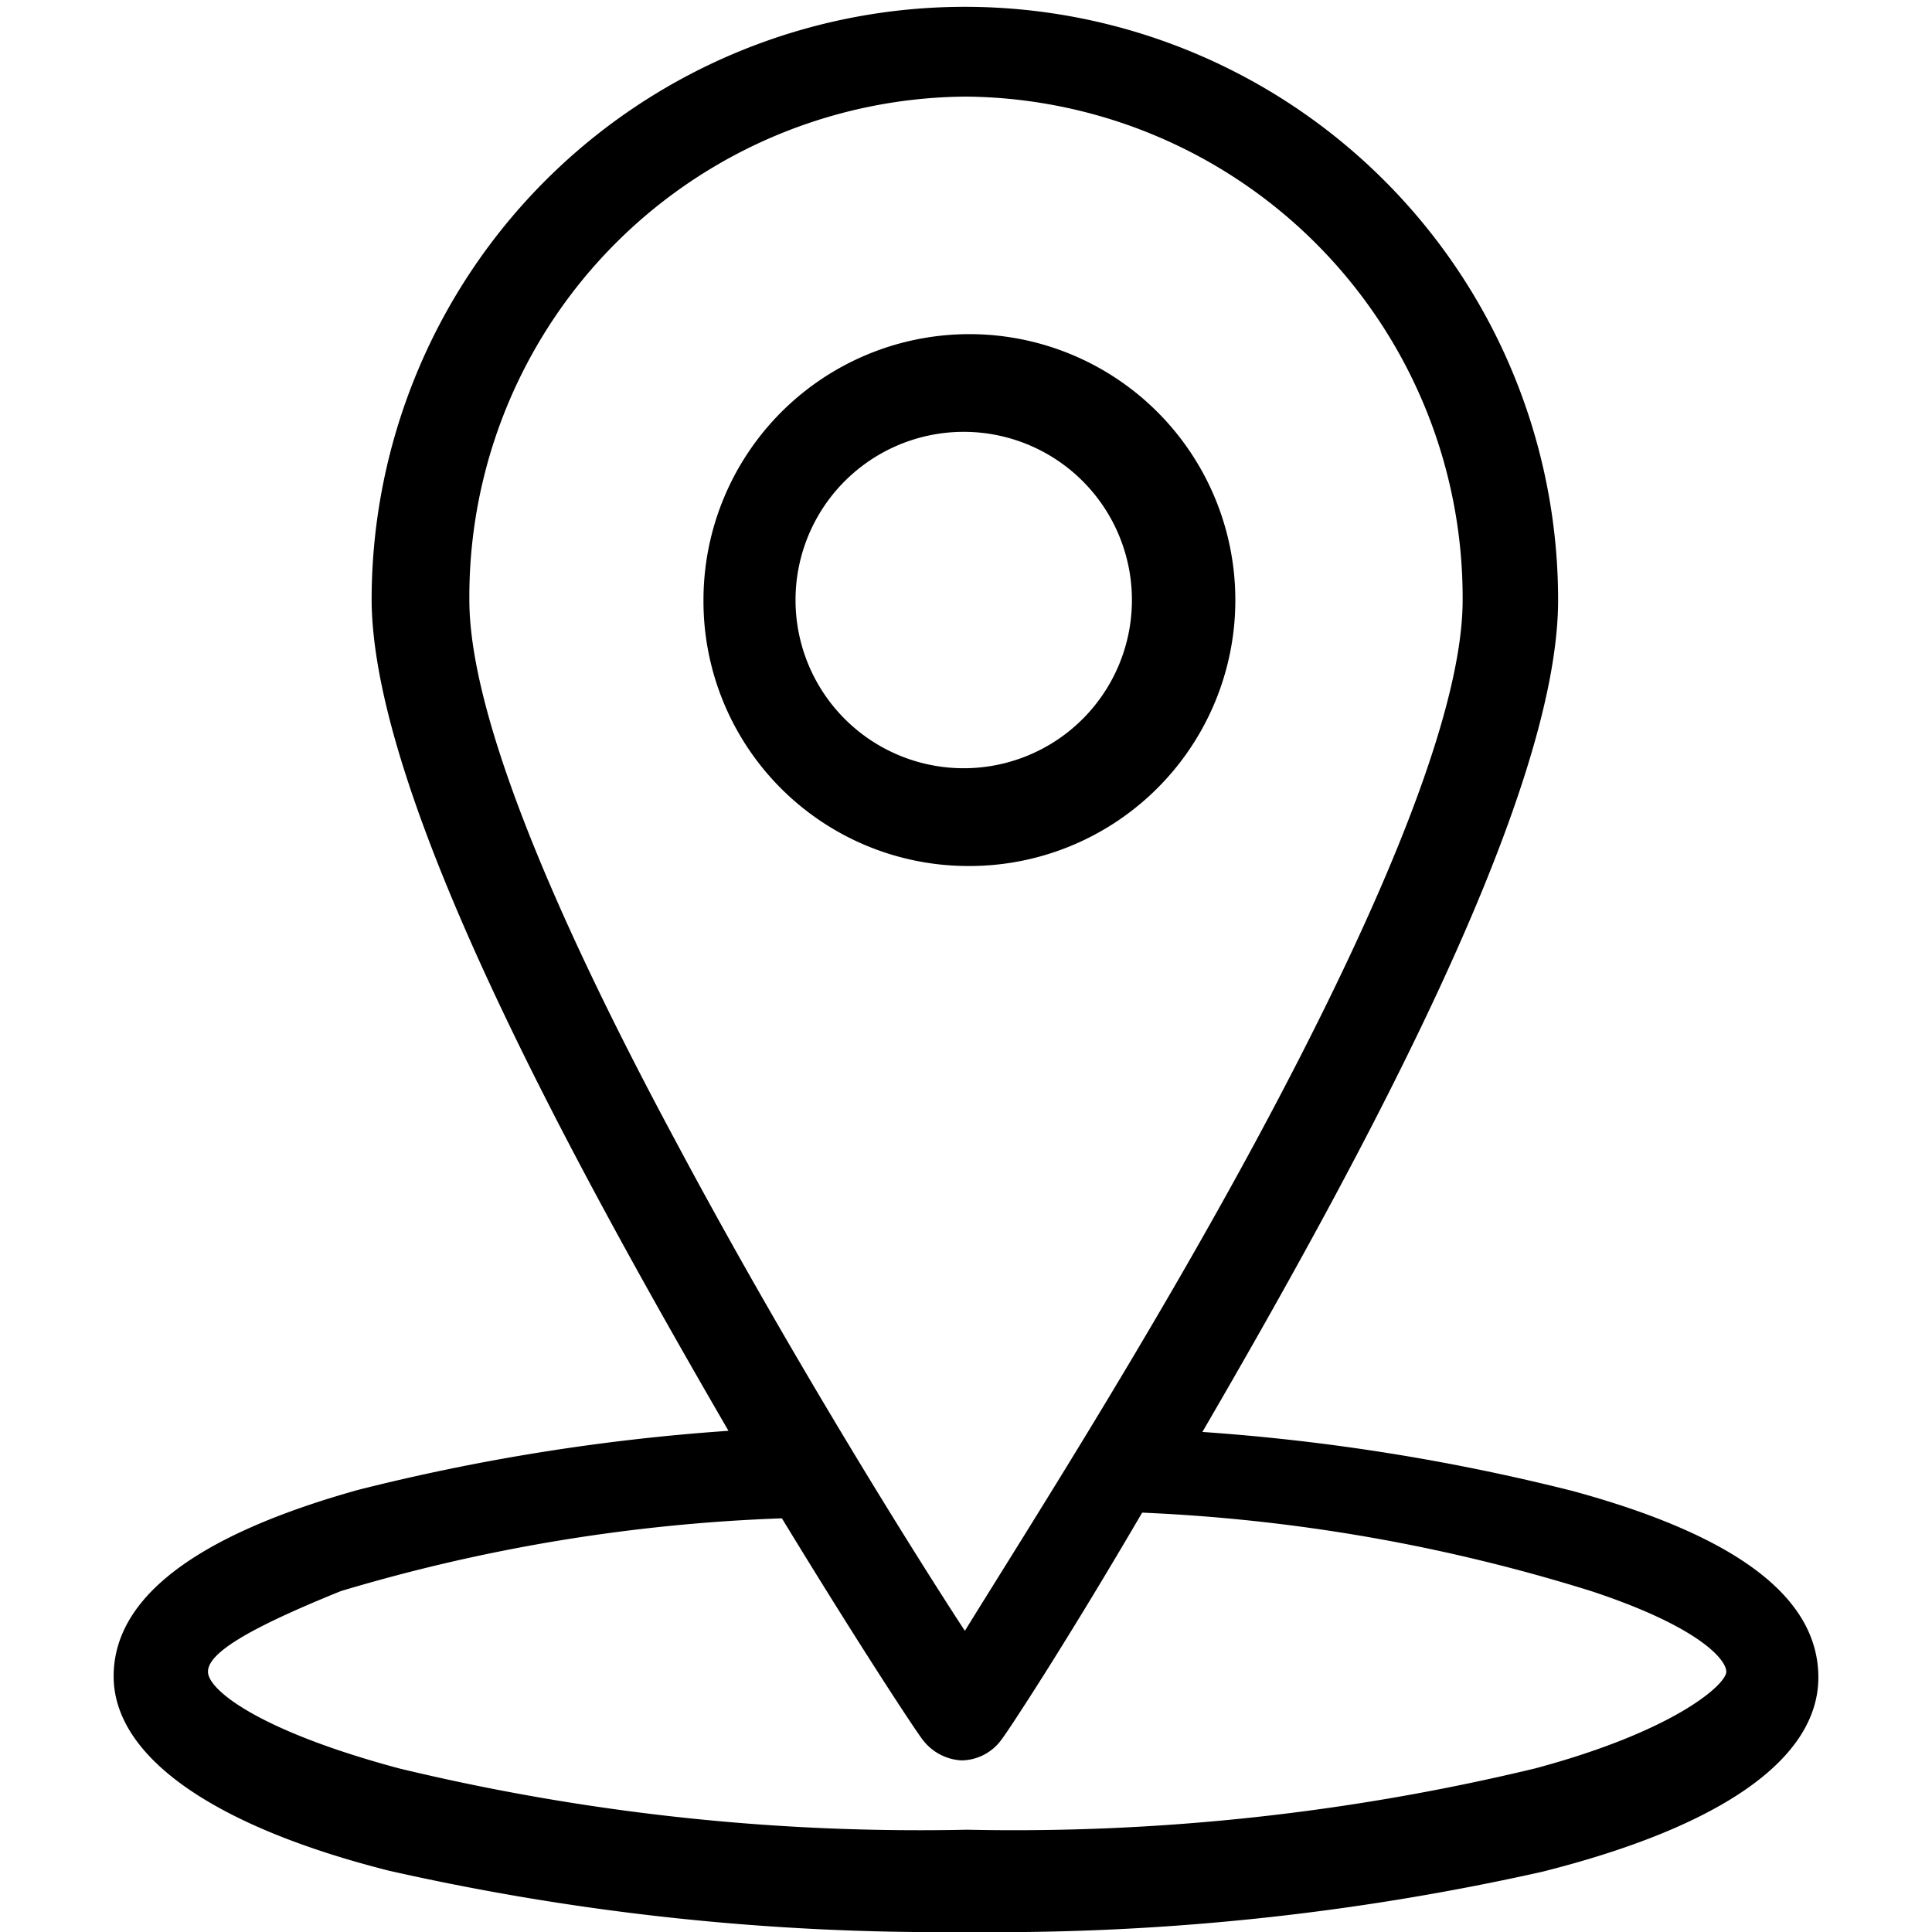 <svg data-name="Layer 1" xmlns="http://www.w3.org/2000/svg" viewBox="0 0 17 17"><path d="M13.84 13.12a18.51 18.51 0 0 0-3.26-.52C12 10.16 13.71 7 13.71 5.28a5.22 5.22 0 1 0-10.44 0C3.28 7 5 10.16 6.41 12.59a18.47 18.47 0 0 0-3.26.52c-1.43.4-2.15.95-2.15 1.64s.84 1.31 2.42 1.71A22 22 0 0 0 8.5 17a22 22 0 0 0 5.07-.53c1.59-.4 2.43-1 2.43-1.71s-.73-1.25-2.16-1.64zM8.5.85a4.41 4.41 0 0 1 4.37 4.43c0 .91-.61 2.52-1.83 4.78-.94 1.74-2 3.4-2.55 4.29-.49-.75-1.58-2.5-2.54-4.3C4.74 7.8 4.13 6.19 4.13 5.28A4.4 4.4 0 0 1 8.5.85zM3 14a15.41 15.41 0 0 1 3.88-.64c.67 1.1 1.17 1.86 1.24 1.95a.46.46 0 0 0 .34.18.44.44 0 0 0 .35-.18c.07-.09.58-.87 1.24-2A15.44 15.44 0 0 1 14 14c.94.31 1.19.6 1.19.71s-.45.52-1.68.85a19.57 19.57 0 0 1-5 .54 19.53 19.53 0 0 1-5-.54c-1.23-.33-1.68-.69-1.68-.85S2.16 14.34 3 14z"/><path d="M8.5 7.62a2.34 2.34 0 1 0-2.31-2.34A2.33 2.33 0 0 0 8.5 7.62zm0-3.82A1.48 1.48 0 1 1 7 5.28 1.48 1.48 0 0 1 8.5 3.8z"/></svg>